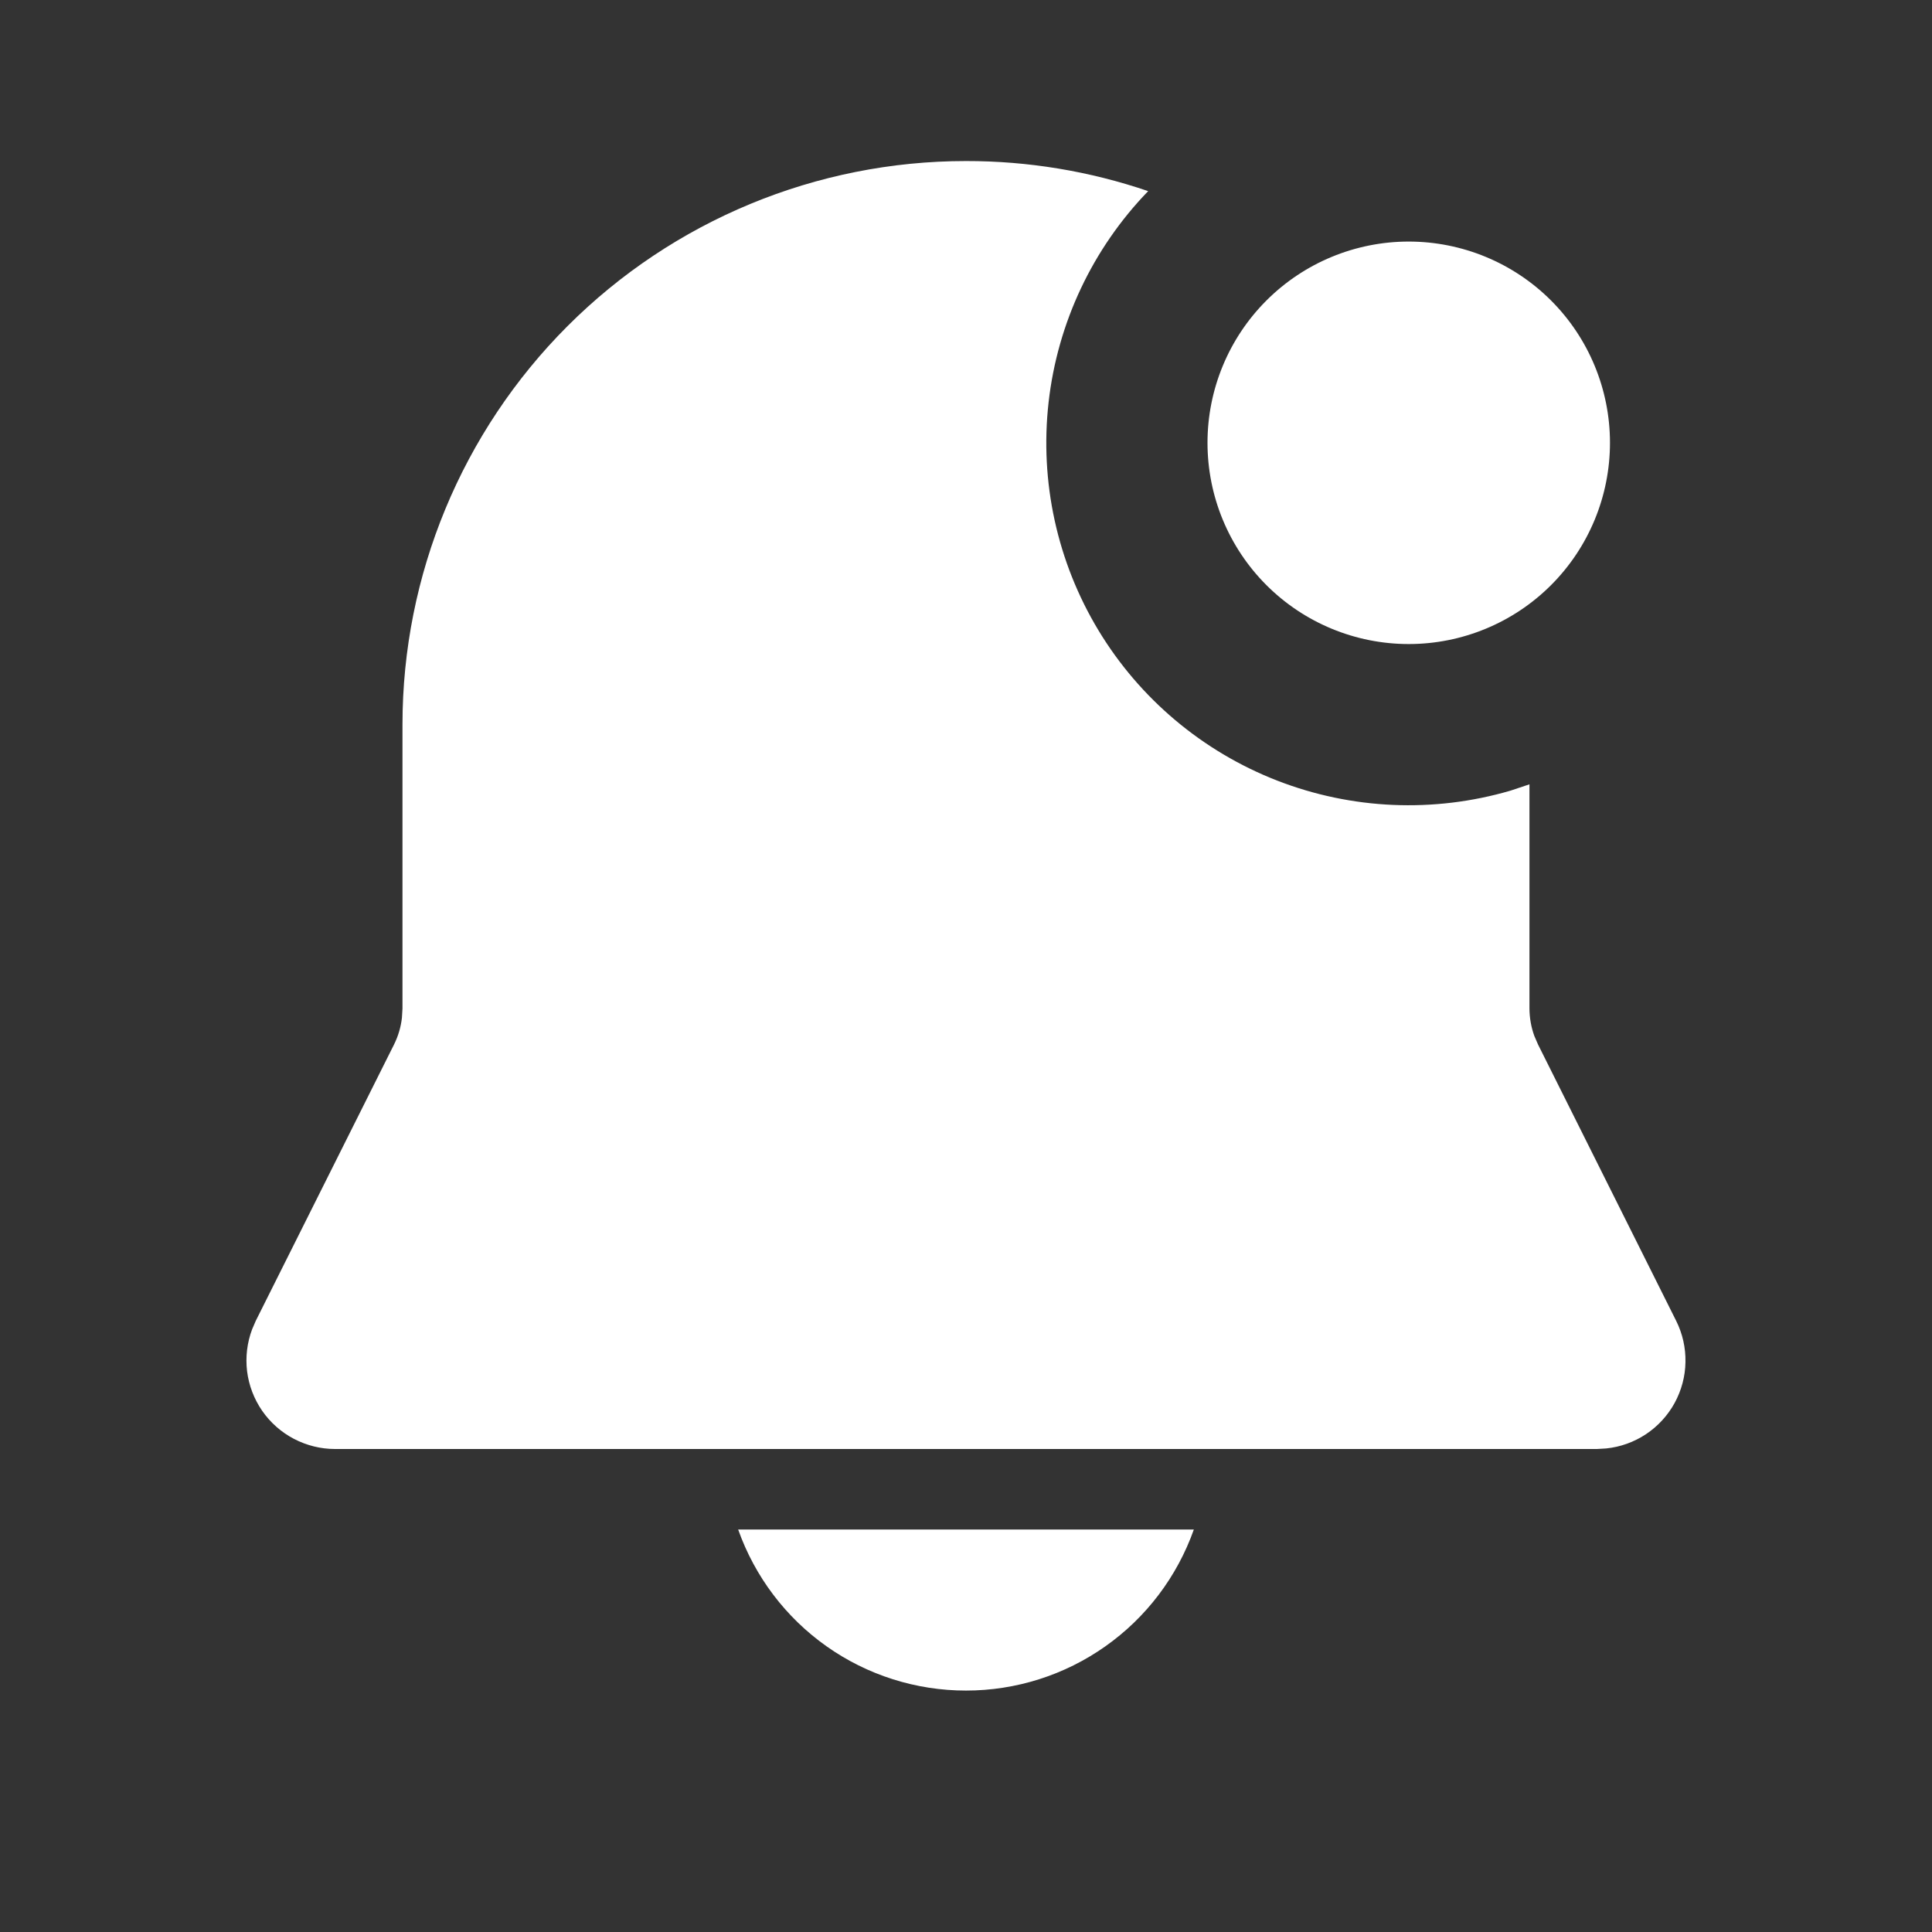 <svg width="28" height="28" viewBox="0 0 28 28" fill="none" xmlns="http://www.w3.org/2000/svg">
<rect x="0" y="0" width="28" height="28" fill="#333333" stroke="none"/>
<g clip-path="url(#clip0_836_2787)">
<path d="M14 2.334C14.898 2.333 15.79 2.48 16.64 2.77C15.834 3.603 15.327 4.679 15.197 5.83C15.067 6.982 15.321 8.144 15.92 9.136C16.519 10.127 17.43 10.893 18.51 11.313C19.59 11.733 20.778 11.784 21.89 11.459L22.166 11.367V14.616C22.167 14.751 22.19 14.885 22.236 15.012L22.29 15.137L24.292 19.142C24.385 19.328 24.431 19.533 24.427 19.74C24.424 19.948 24.369 20.151 24.27 20.333C24.17 20.515 24.028 20.67 23.855 20.785C23.683 20.899 23.485 20.971 23.278 20.992L23.144 21H4.855C4.648 21 4.444 20.949 4.26 20.853C4.076 20.757 3.918 20.617 3.8 20.447C3.682 20.276 3.607 20.08 3.581 19.874C3.556 19.668 3.581 19.459 3.654 19.265L3.707 19.142L5.711 15.137C5.771 15.016 5.81 14.885 5.825 14.751L5.833 14.617V10.501C5.833 8.335 6.694 6.258 8.225 4.726C9.757 3.194 11.834 2.334 14 2.334ZM20.416 3.501C21.19 3.501 21.932 3.808 22.479 4.355C23.026 4.902 23.333 5.644 23.333 6.417C23.333 7.191 23.026 7.933 22.479 8.48C21.932 9.027 21.19 9.334 20.416 9.334C19.643 9.334 18.901 9.027 18.354 8.48C17.807 7.933 17.5 7.191 17.5 6.417C17.5 5.644 17.807 4.902 18.354 4.355C18.901 3.808 19.643 3.501 20.416 3.501ZM14 24.501C13.276 24.501 12.569 24.277 11.978 23.859C11.387 23.441 10.94 22.85 10.698 22.167H17.302C17.06 22.85 16.613 23.441 16.021 23.859C15.43 24.277 14.724 24.501 14 24.501Z" fill="white"/>
</g>
<defs>
<clipPath id="clip0_836_2787">
<rect width="28" height="28" fill="white"/>
</clipPath>
</defs>
</svg>
